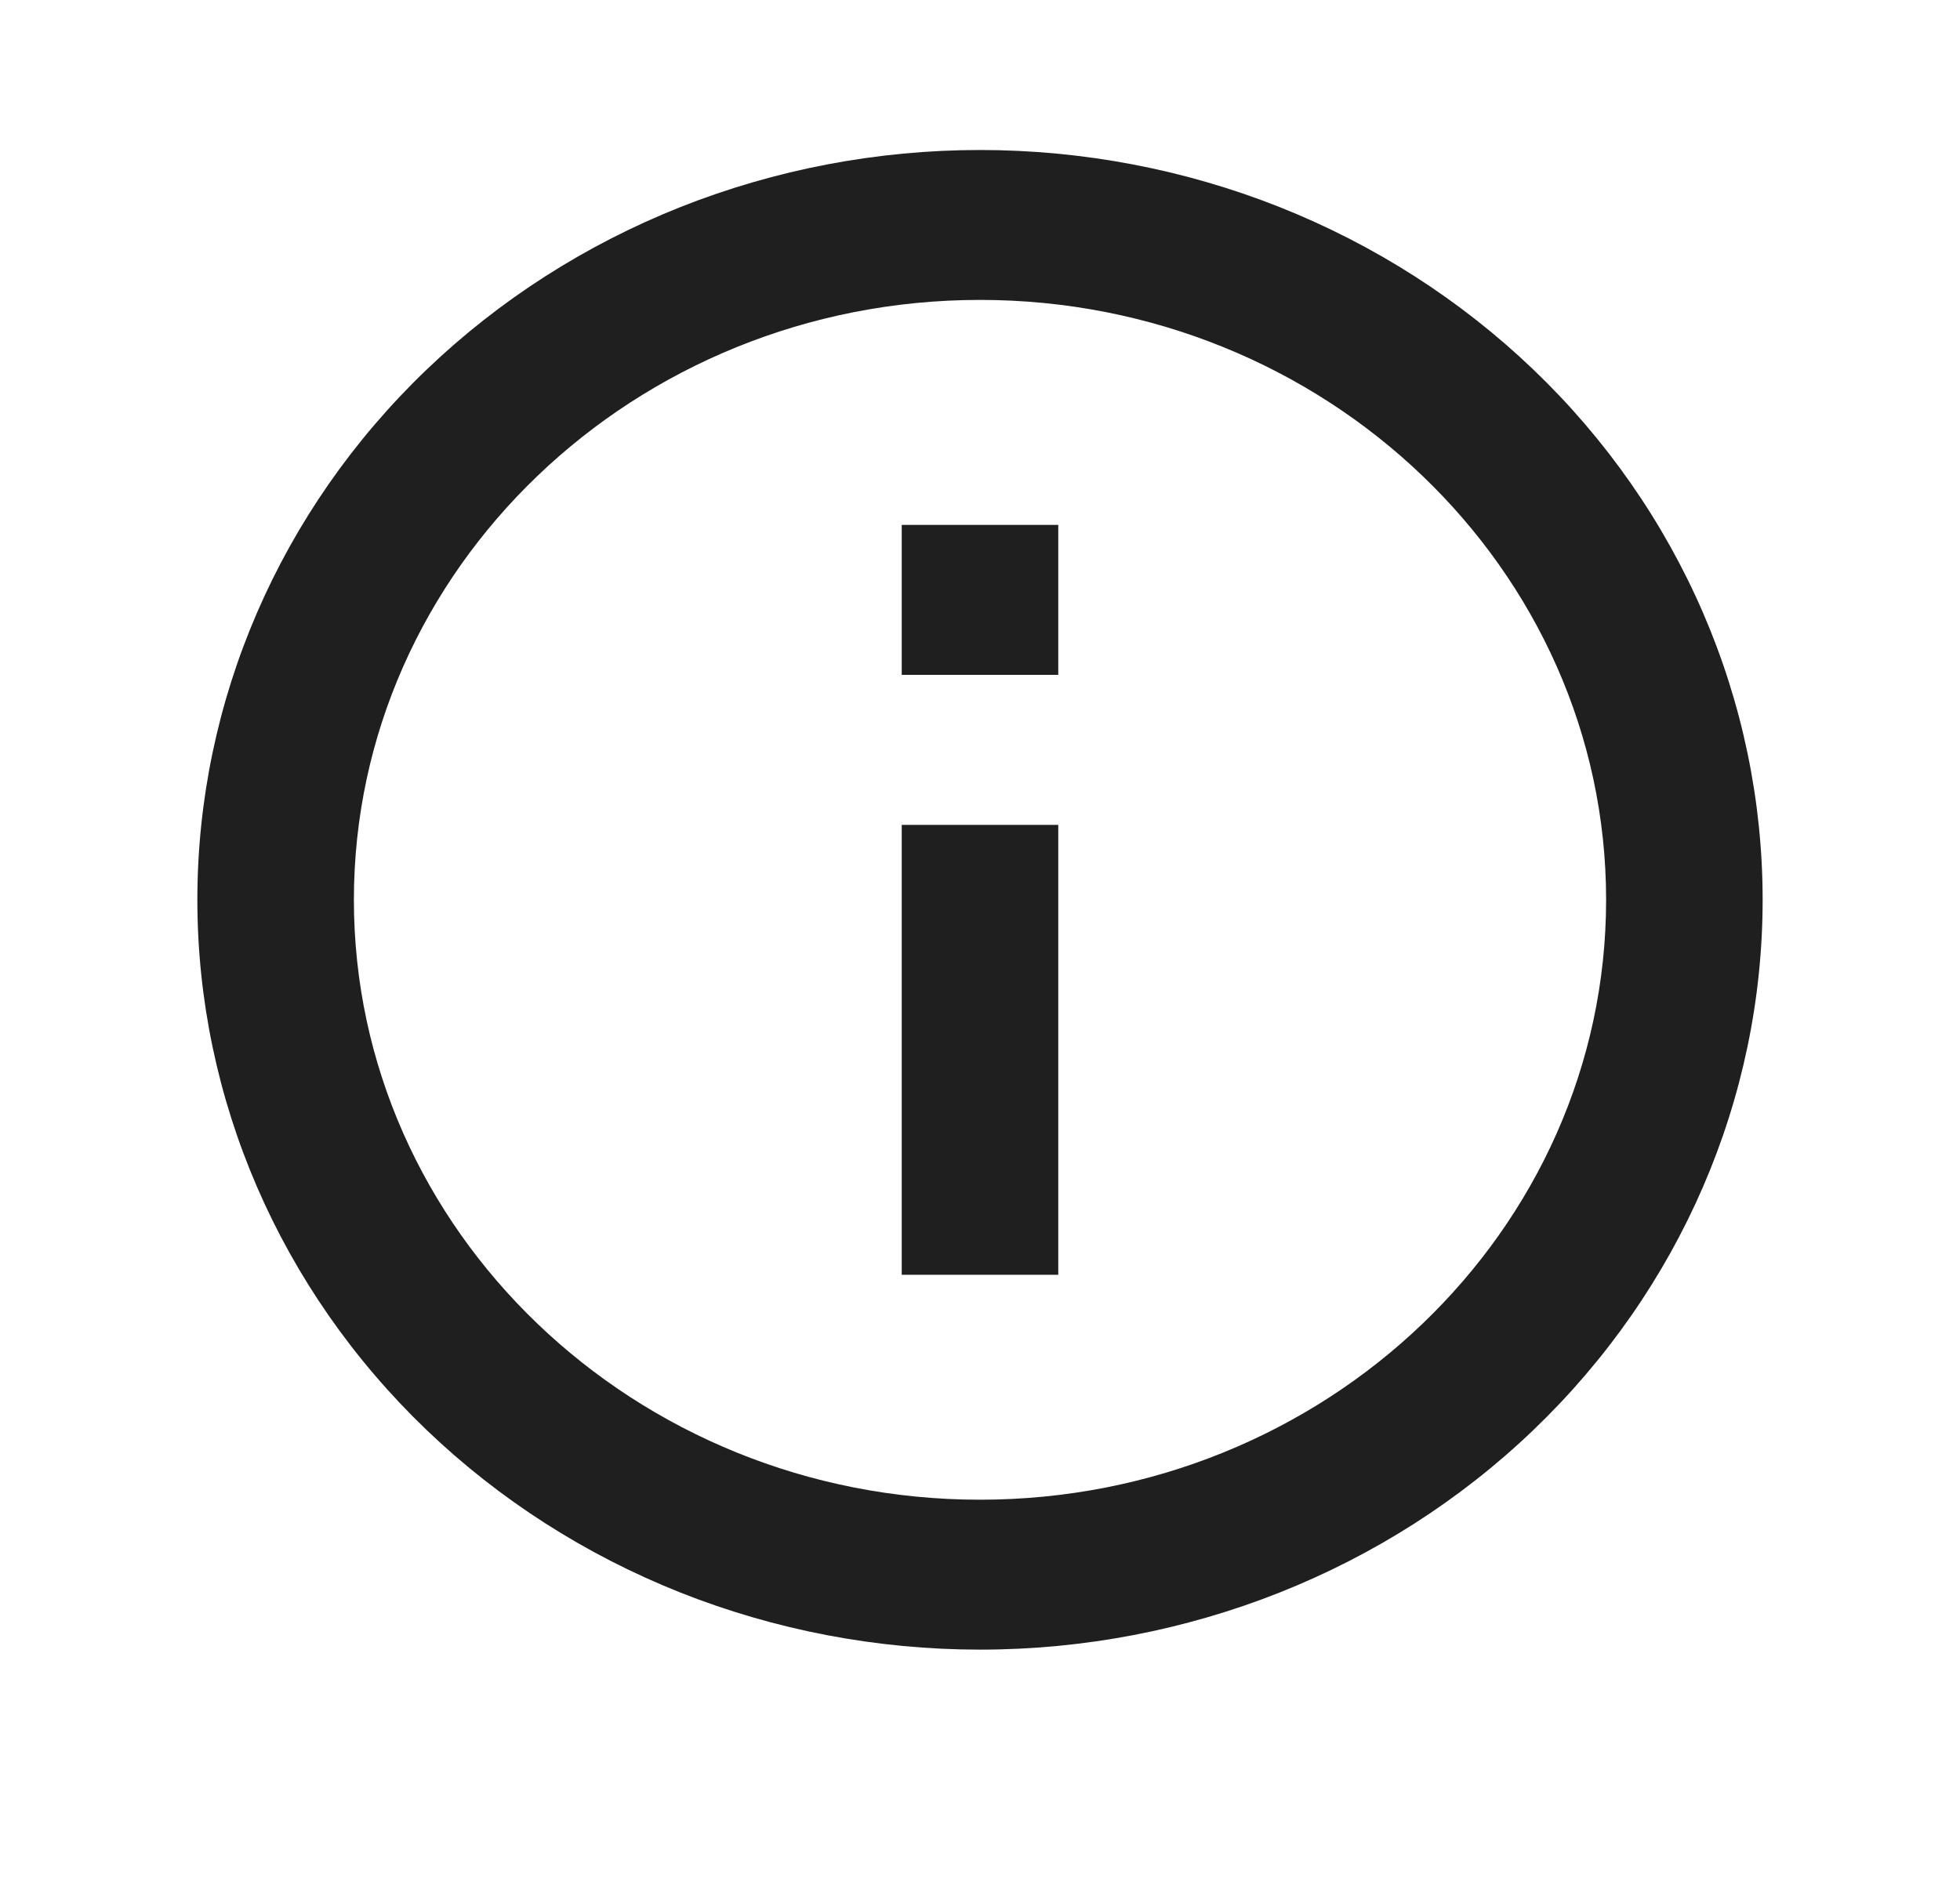 <svg width="24" height="23" viewBox="0 0 24 24" fill="none" xmlns="http://www.w3.org/2000/svg">
<path d="M11 8.625H13V6.708H11M12 19.167C7.59 19.167 4 15.726 4 11.5C4 7.274 7.59 3.833 12 3.833C16.41 3.833 20 7.274 20 11.5C20 15.726 16.41 19.167 12 19.167ZM12 1.917C10.687 1.917 9.386 2.165 8.173 2.646C6.96 3.128 5.858 3.834 4.929 4.724C3.054 6.521 2 8.958 2 11.5C2 14.042 3.054 16.479 4.929 18.276C5.858 19.166 6.96 19.872 8.173 20.354C9.386 20.835 10.687 21.083 12 21.083C14.652 21.083 17.196 20.074 19.071 18.276C20.946 16.479 22 14.042 22 11.5C22 10.242 21.741 8.995 21.239 7.833C20.736 6.67 20 5.613 19.071 4.724C18.142 3.834 17.04 3.128 15.827 2.646C14.614 2.165 13.313 1.917 12 1.917ZM11 16.292H13V10.542H11V16.292Z" fill="#1F1F1F"/>
</svg>
